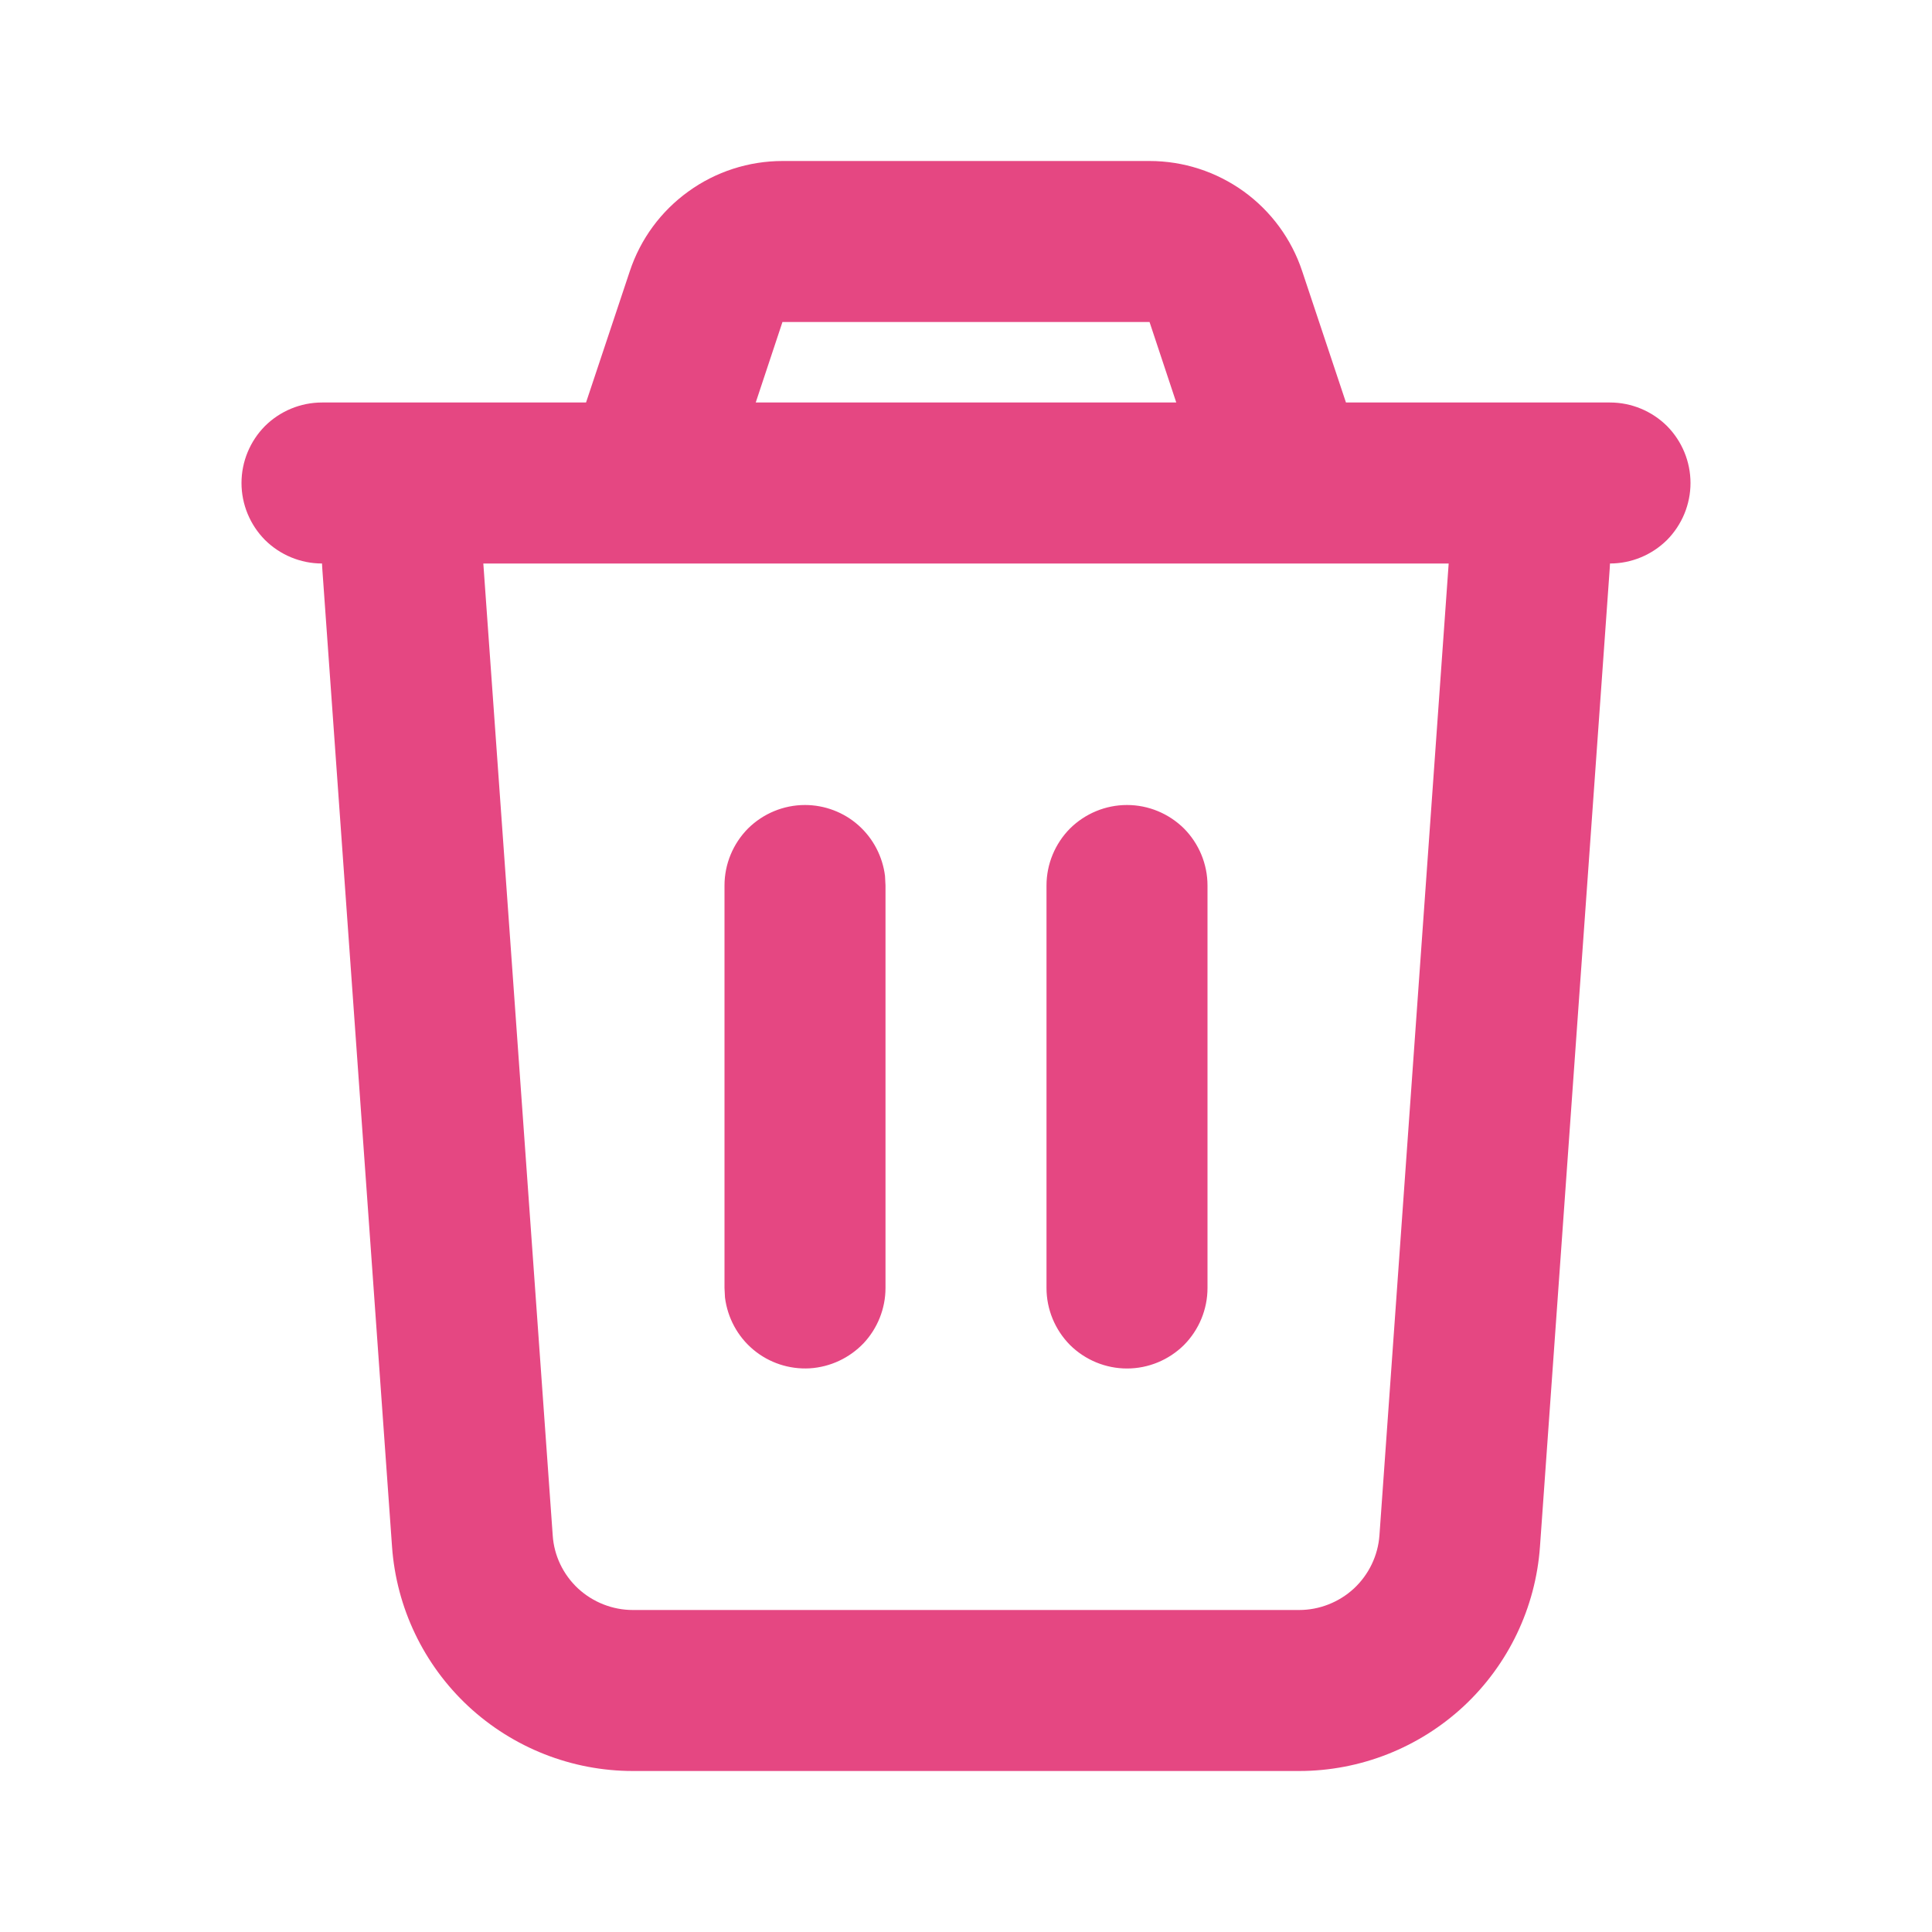 <svg width="12" height="12" viewBox="0 0 12 12" fill="none" xmlns="http://www.w3.org/2000/svg">
<path d="M7.14 1C7.35 1 7.554 1.066 7.725 1.189C7.895 1.312 8.022 1.485 8.088 1.684L8.36 2.5H10C10.133 2.5 10.26 2.553 10.354 2.646C10.447 2.74 10.5 2.867 10.5 3C10.5 3.133 10.447 3.26 10.354 3.354C10.26 3.447 10.133 3.5 10 3.5L9.998 3.535L9.565 9.607C9.538 9.985 9.369 10.339 9.091 10.598C8.813 10.856 8.448 11 8.069 11H3.931C3.552 11 3.187 10.856 2.909 10.598C2.631 10.339 2.462 9.985 2.435 9.607L2.002 3.535L2 3.5C1.867 3.5 1.74 3.447 1.646 3.354C1.553 3.26 1.5 3.133 1.5 3C1.5 2.867 1.553 2.74 1.646 2.646C1.74 2.553 1.867 2.5 2 2.5H3.64L3.912 1.684C3.978 1.485 4.105 1.312 4.276 1.189C4.446 1.066 4.651 1 4.861 1H7.14ZM8.998 3.5H3.002L3.433 9.536C3.441 9.662 3.498 9.78 3.59 9.866C3.683 9.952 3.805 10 3.931 10H8.069C8.195 10 8.317 9.952 8.41 9.866C8.502 9.78 8.559 9.662 8.568 9.536L8.998 3.5ZM5 5C5.122 5 5.241 5.045 5.332 5.126C5.424 5.208 5.482 5.32 5.497 5.441L5.5 5.5V8C5.5 8.127 5.451 8.25 5.364 8.343C5.276 8.435 5.157 8.491 5.029 8.499C4.902 8.506 4.777 8.465 4.679 8.383C4.581 8.301 4.519 8.185 4.503 8.059L4.5 8V5.5C4.5 5.367 4.553 5.24 4.646 5.146C4.74 5.053 4.867 5 5 5ZM7 5C7.133 5 7.26 5.053 7.354 5.146C7.447 5.24 7.5 5.367 7.5 5.5V8C7.5 8.133 7.447 8.26 7.354 8.354C7.26 8.447 7.133 8.5 7 8.5C6.867 8.5 6.74 8.447 6.646 8.354C6.553 8.26 6.5 8.133 6.5 8V5.5C6.5 5.367 6.553 5.24 6.646 5.146C6.74 5.053 6.867 5 7 5ZM7.14 2H4.86L4.694 2.5H7.306L7.14 2Z" fill="#E54782"/>
</svg>
